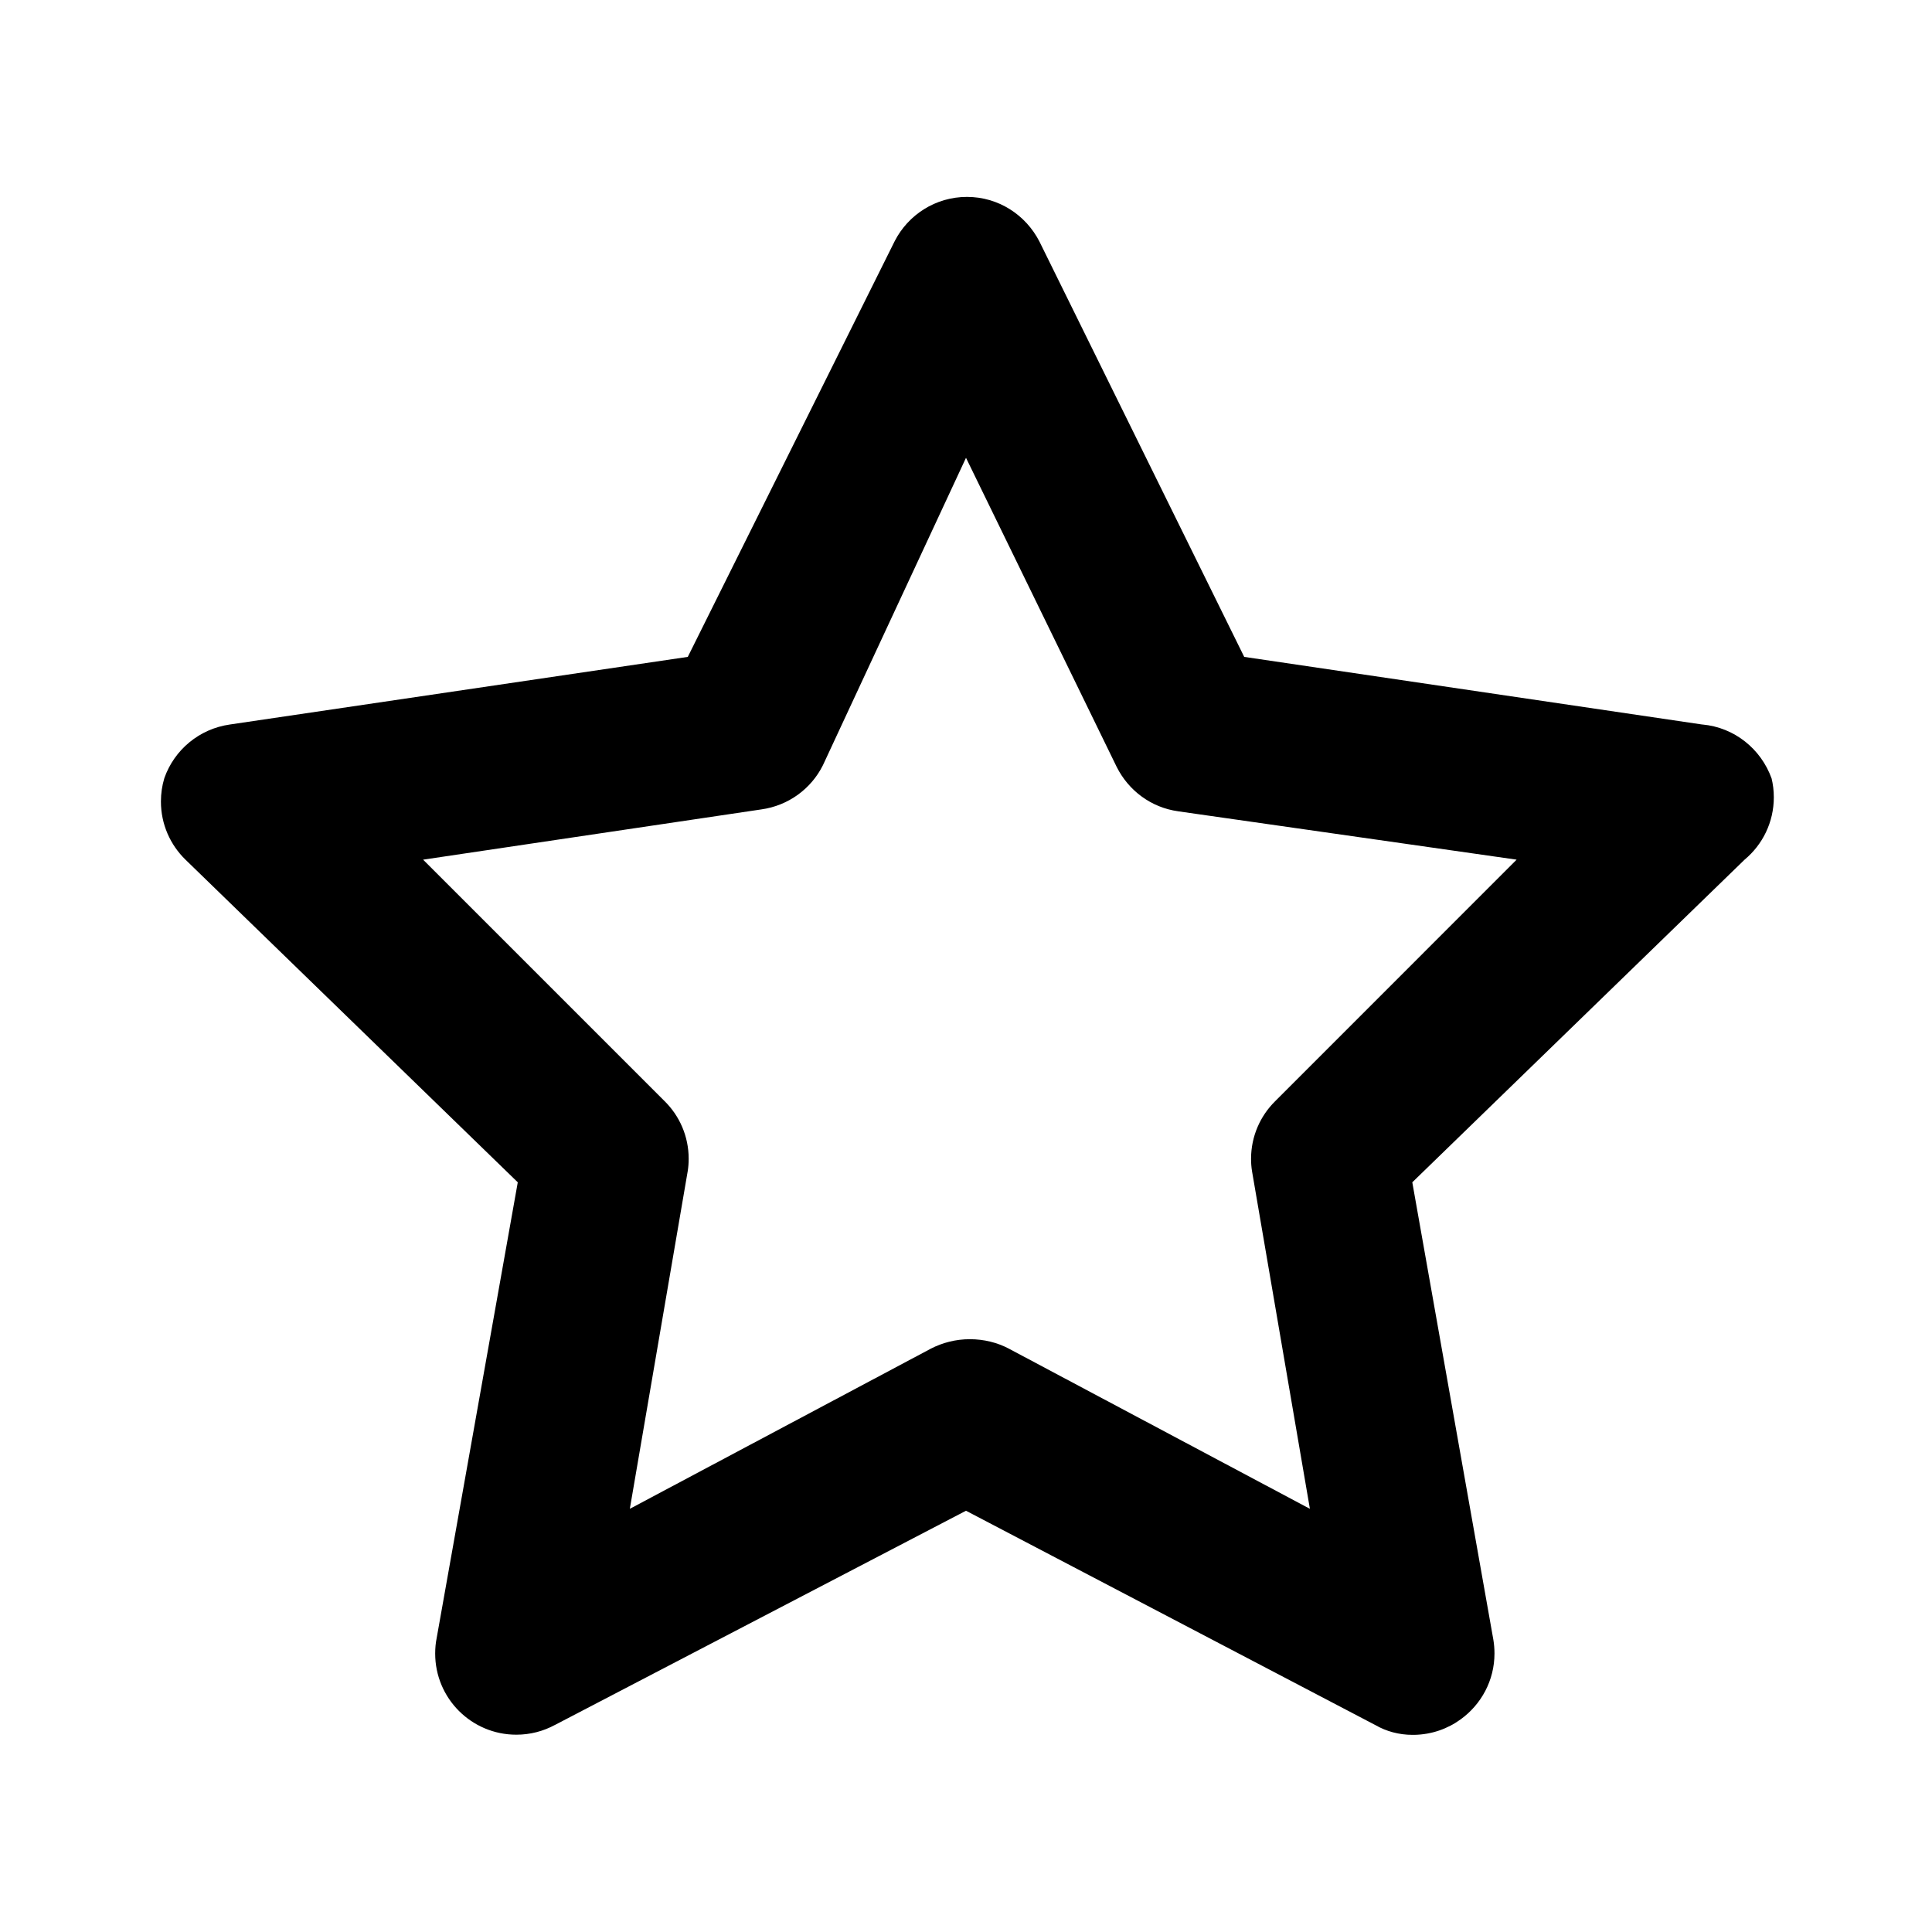 <svg xmlns="http://www.w3.org/2000/svg" width="24" height="24" viewBox="0 0 24 24">
<path d="M22.008 9.672c-0.132-0.369-0.463-0.636-0.86-0.672l-0.004-0-5.688-0.84-2.544-5.16c-0.17-0.331-0.509-0.554-0.9-0.554s-0.73 0.223-0.897 0.548l-0.003 0.006-2.568 5.16-5.688 0.84c-0.382 0.054-0.691 0.316-0.814 0.665l-0.002 0.007c-0.026 0.085-0.041 0.184-0.041 0.285 0 0.283 0.117 0.539 0.305 0.722l0 0 4.128 4.008-1.008 5.664c-0.012 0.057-0.018 0.123-0.018 0.19 0 0.557 0.451 1.008 1.008 1.008 0.174 0 0.337-0.044 0.479-0.121l-0.005 0.003 5.112-2.664 5.088 2.664c0.132 0.076 0.29 0.12 0.459 0.12 0.007 0 0.015-0 0.022-0l-0.001 0c0.217-0.004 0.416-0.075 0.579-0.194l-0.003 0.002c0.256-0.185 0.421-0.483 0.421-0.82 0-0.058-0.005-0.115-0.014-0.17l0.001 0.006-1.008-5.688 4.128-4.008c0.223-0.186 0.363-0.464 0.363-0.775 0-0.083-0.010-0.163-0.029-0.24l0.001 0.007zM15.84 13.68c-0.185 0.183-0.299 0.436-0.299 0.716 0 0.052 0.004 0.103 0.012 0.153l-0.001-0.006 0.72 4.2-3.744-1.992c-0.14-0.073-0.305-0.115-0.48-0.115s-0.34 0.043-0.486 0.118l0.006-0.003-3.744 1.992 0.72-4.2c0.007-0.044 0.011-0.096 0.011-0.148 0-0.28-0.114-0.534-0.299-0.716l-0-0-3-3 4.2-0.624c0.339-0.047 0.62-0.257 0.765-0.546l0.003-0.006 1.776-3.816 1.872 3.84c0.148 0.295 0.429 0.505 0.763 0.551l0.005 0.001 4.2 0.6z"></path>
</svg>
